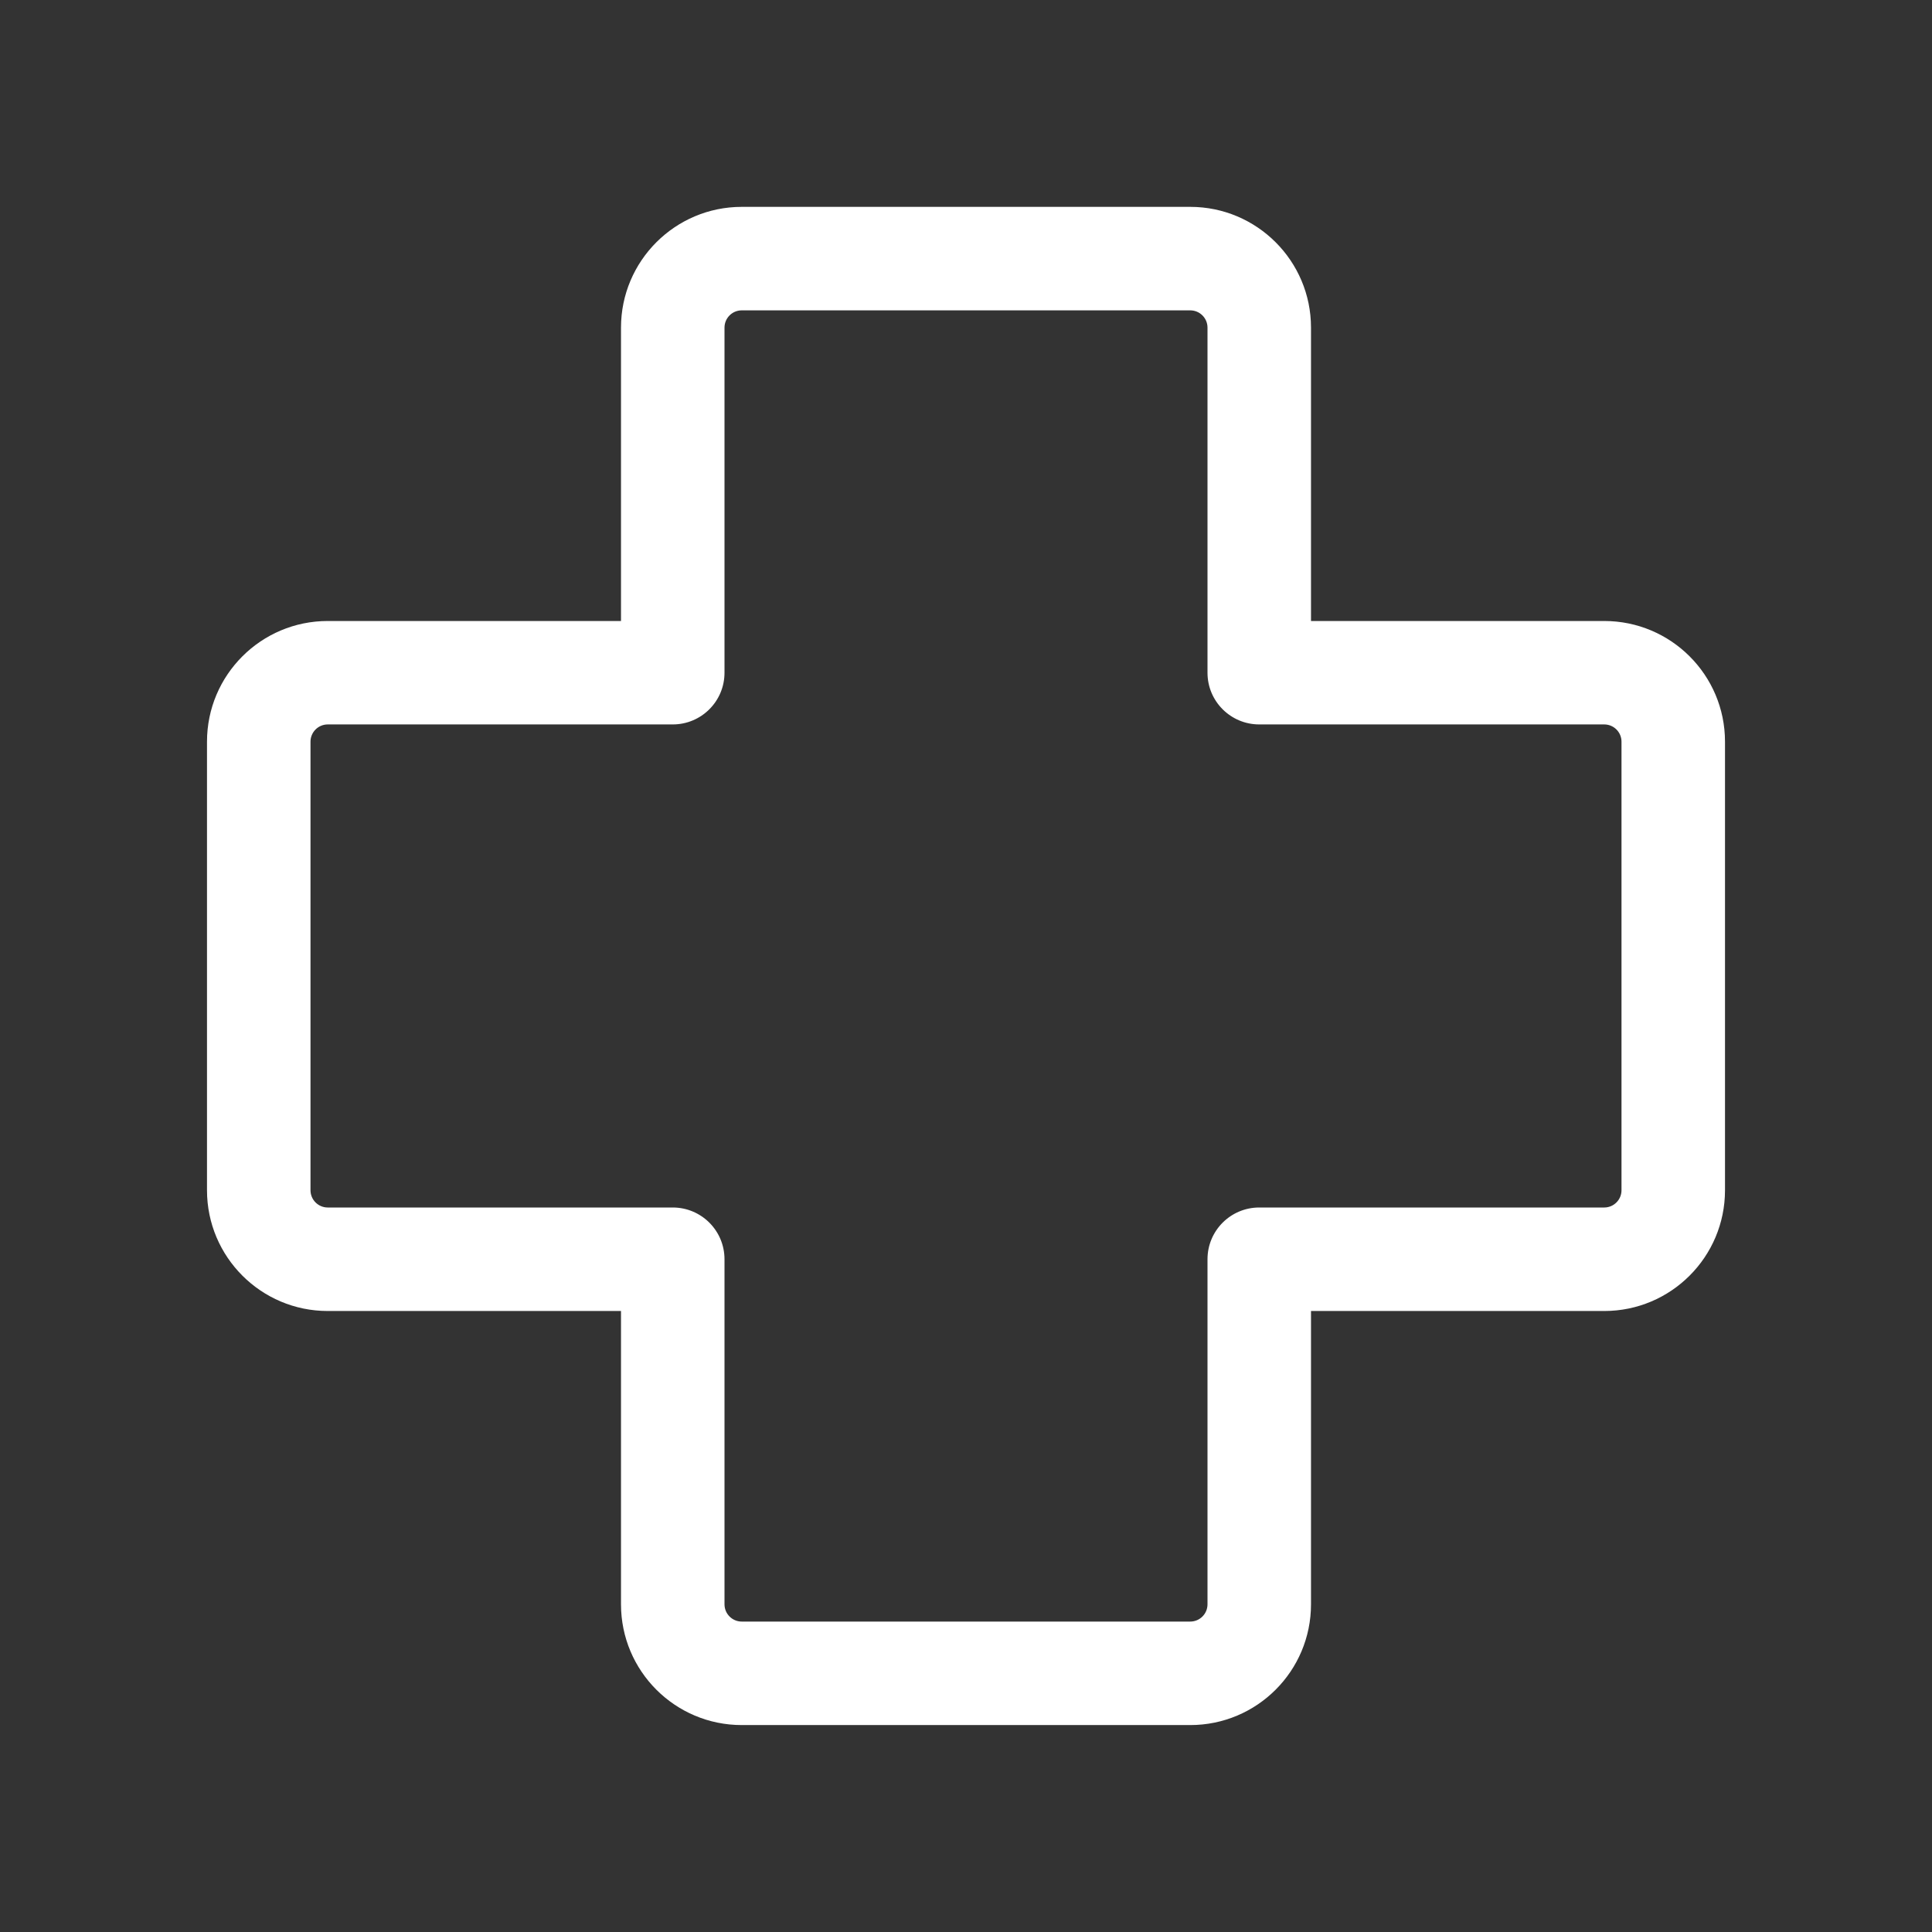 <svg width="28" height="28" viewBox="0 0 28 28" fill="none" xmlns="http://www.w3.org/2000/svg">
<rect x="0" y="0" width="28" height="28" fill="#333333" stroke="none"/>
<path d="M10.75 4.498C10.612 4.498 10.5 4.61 10.5 4.748V9.75C10.5 10.164 10.164 10.499 9.75 10.499H4.75C4.612 10.499 4.5 10.611 4.5 10.749V17.25C4.5 17.388 4.612 17.5 4.75 17.5H9.75C10.164 17.5 10.5 17.835 10.5 18.25V23.251C10.5 23.389 10.612 23.501 10.75 23.501H17.25C17.388 23.501 17.5 23.389 17.5 23.251V18.25C17.5 17.835 17.836 17.5 18.25 17.5H23.25C23.388 17.5 23.5 17.388 23.5 17.25V10.749C23.5 10.611 23.388 10.499 23.25 10.499H18.25C17.836 10.499 17.5 10.164 17.5 9.75V4.748C17.5 4.61 17.388 4.498 17.25 4.498H10.75ZM9 4.748C9 3.782 9.784 2.998 10.75 2.998H17.25C18.216 2.998 19 3.782 19 4.748V9H23.25C24.216 9 25 9.783 25 10.749V17.25C25 18.216 24.216 19 23.25 19H19V23.251C19 24.218 18.216 25.001 17.25 25.001H10.75C9.784 25.001 9 24.218 9 23.251V19H4.75C3.784 19 3 18.216 3 17.25V10.749C3 9.783 3.784 9 4.75 9H9V4.748Z" fill="#ffffff"/>
</svg>
